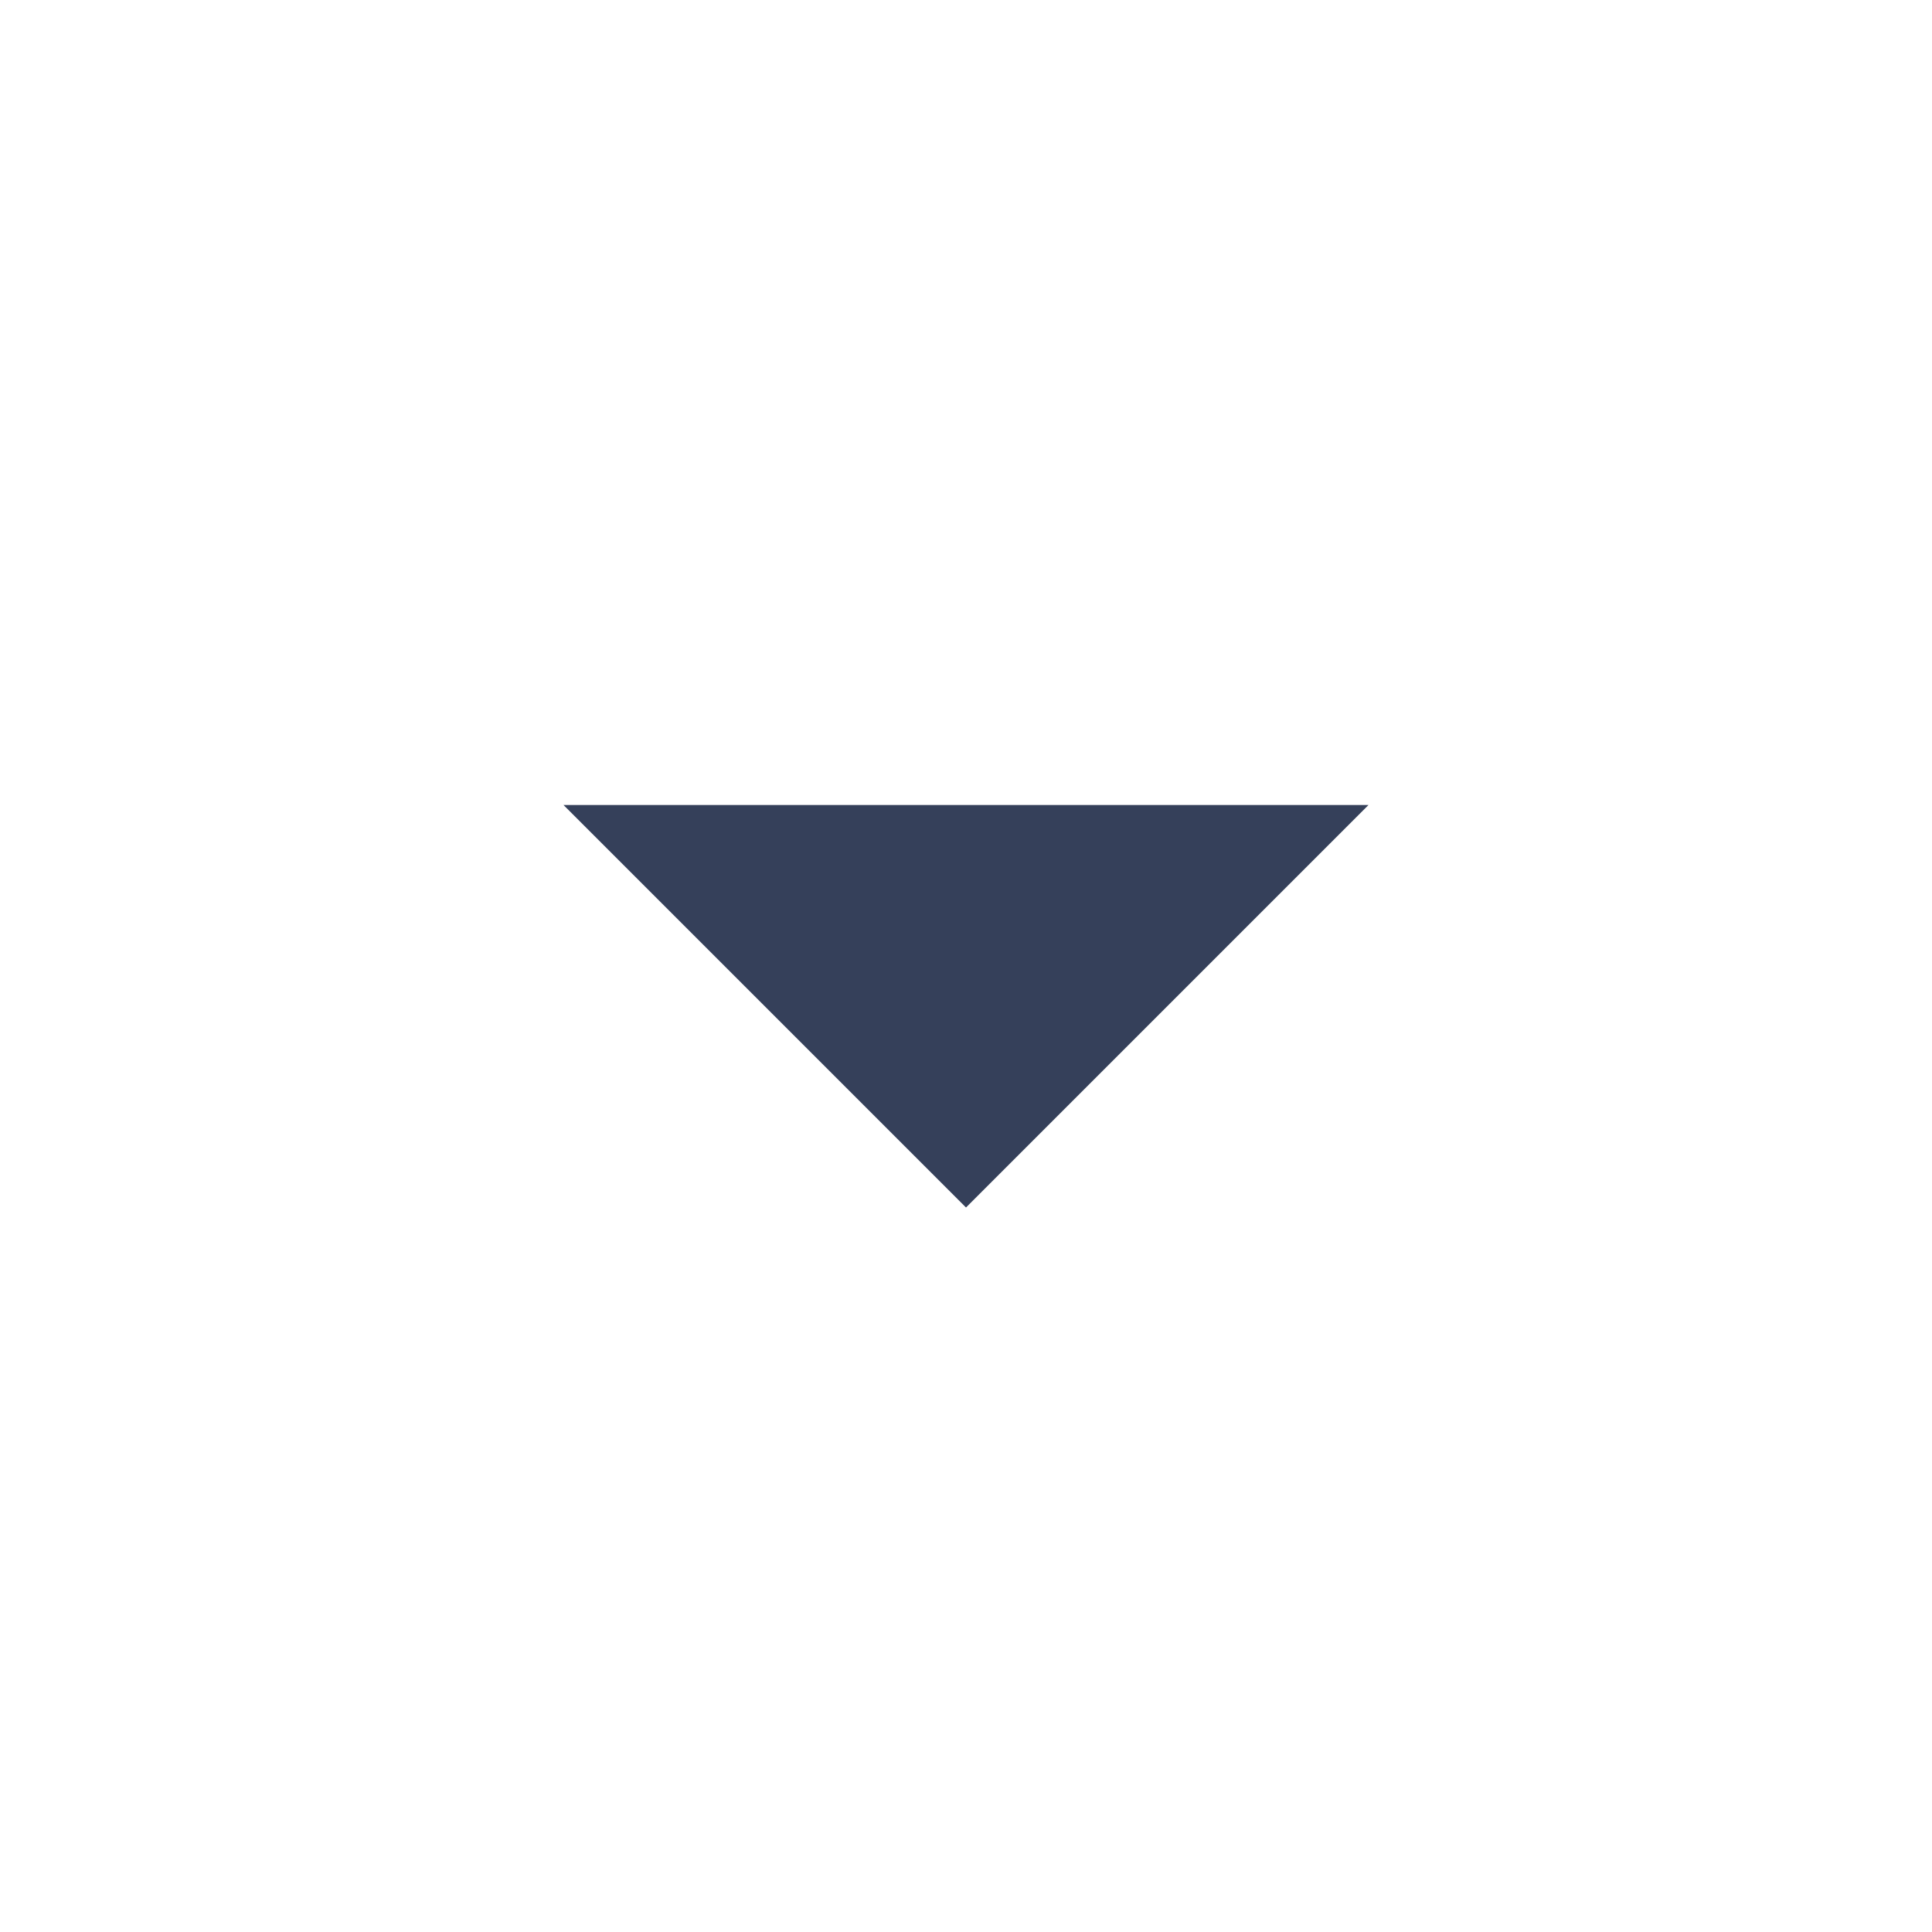 <svg width="24" height="24" viewBox="0 0 24 24" fill="none" xmlns="http://www.w3.org/2000/svg">
<g id="Icons/arrow_drop_down_24px">
<path id="icon" d="M7 10L12 15L17 10H7Z" fill="#35405A"/>
</g>
</svg>
